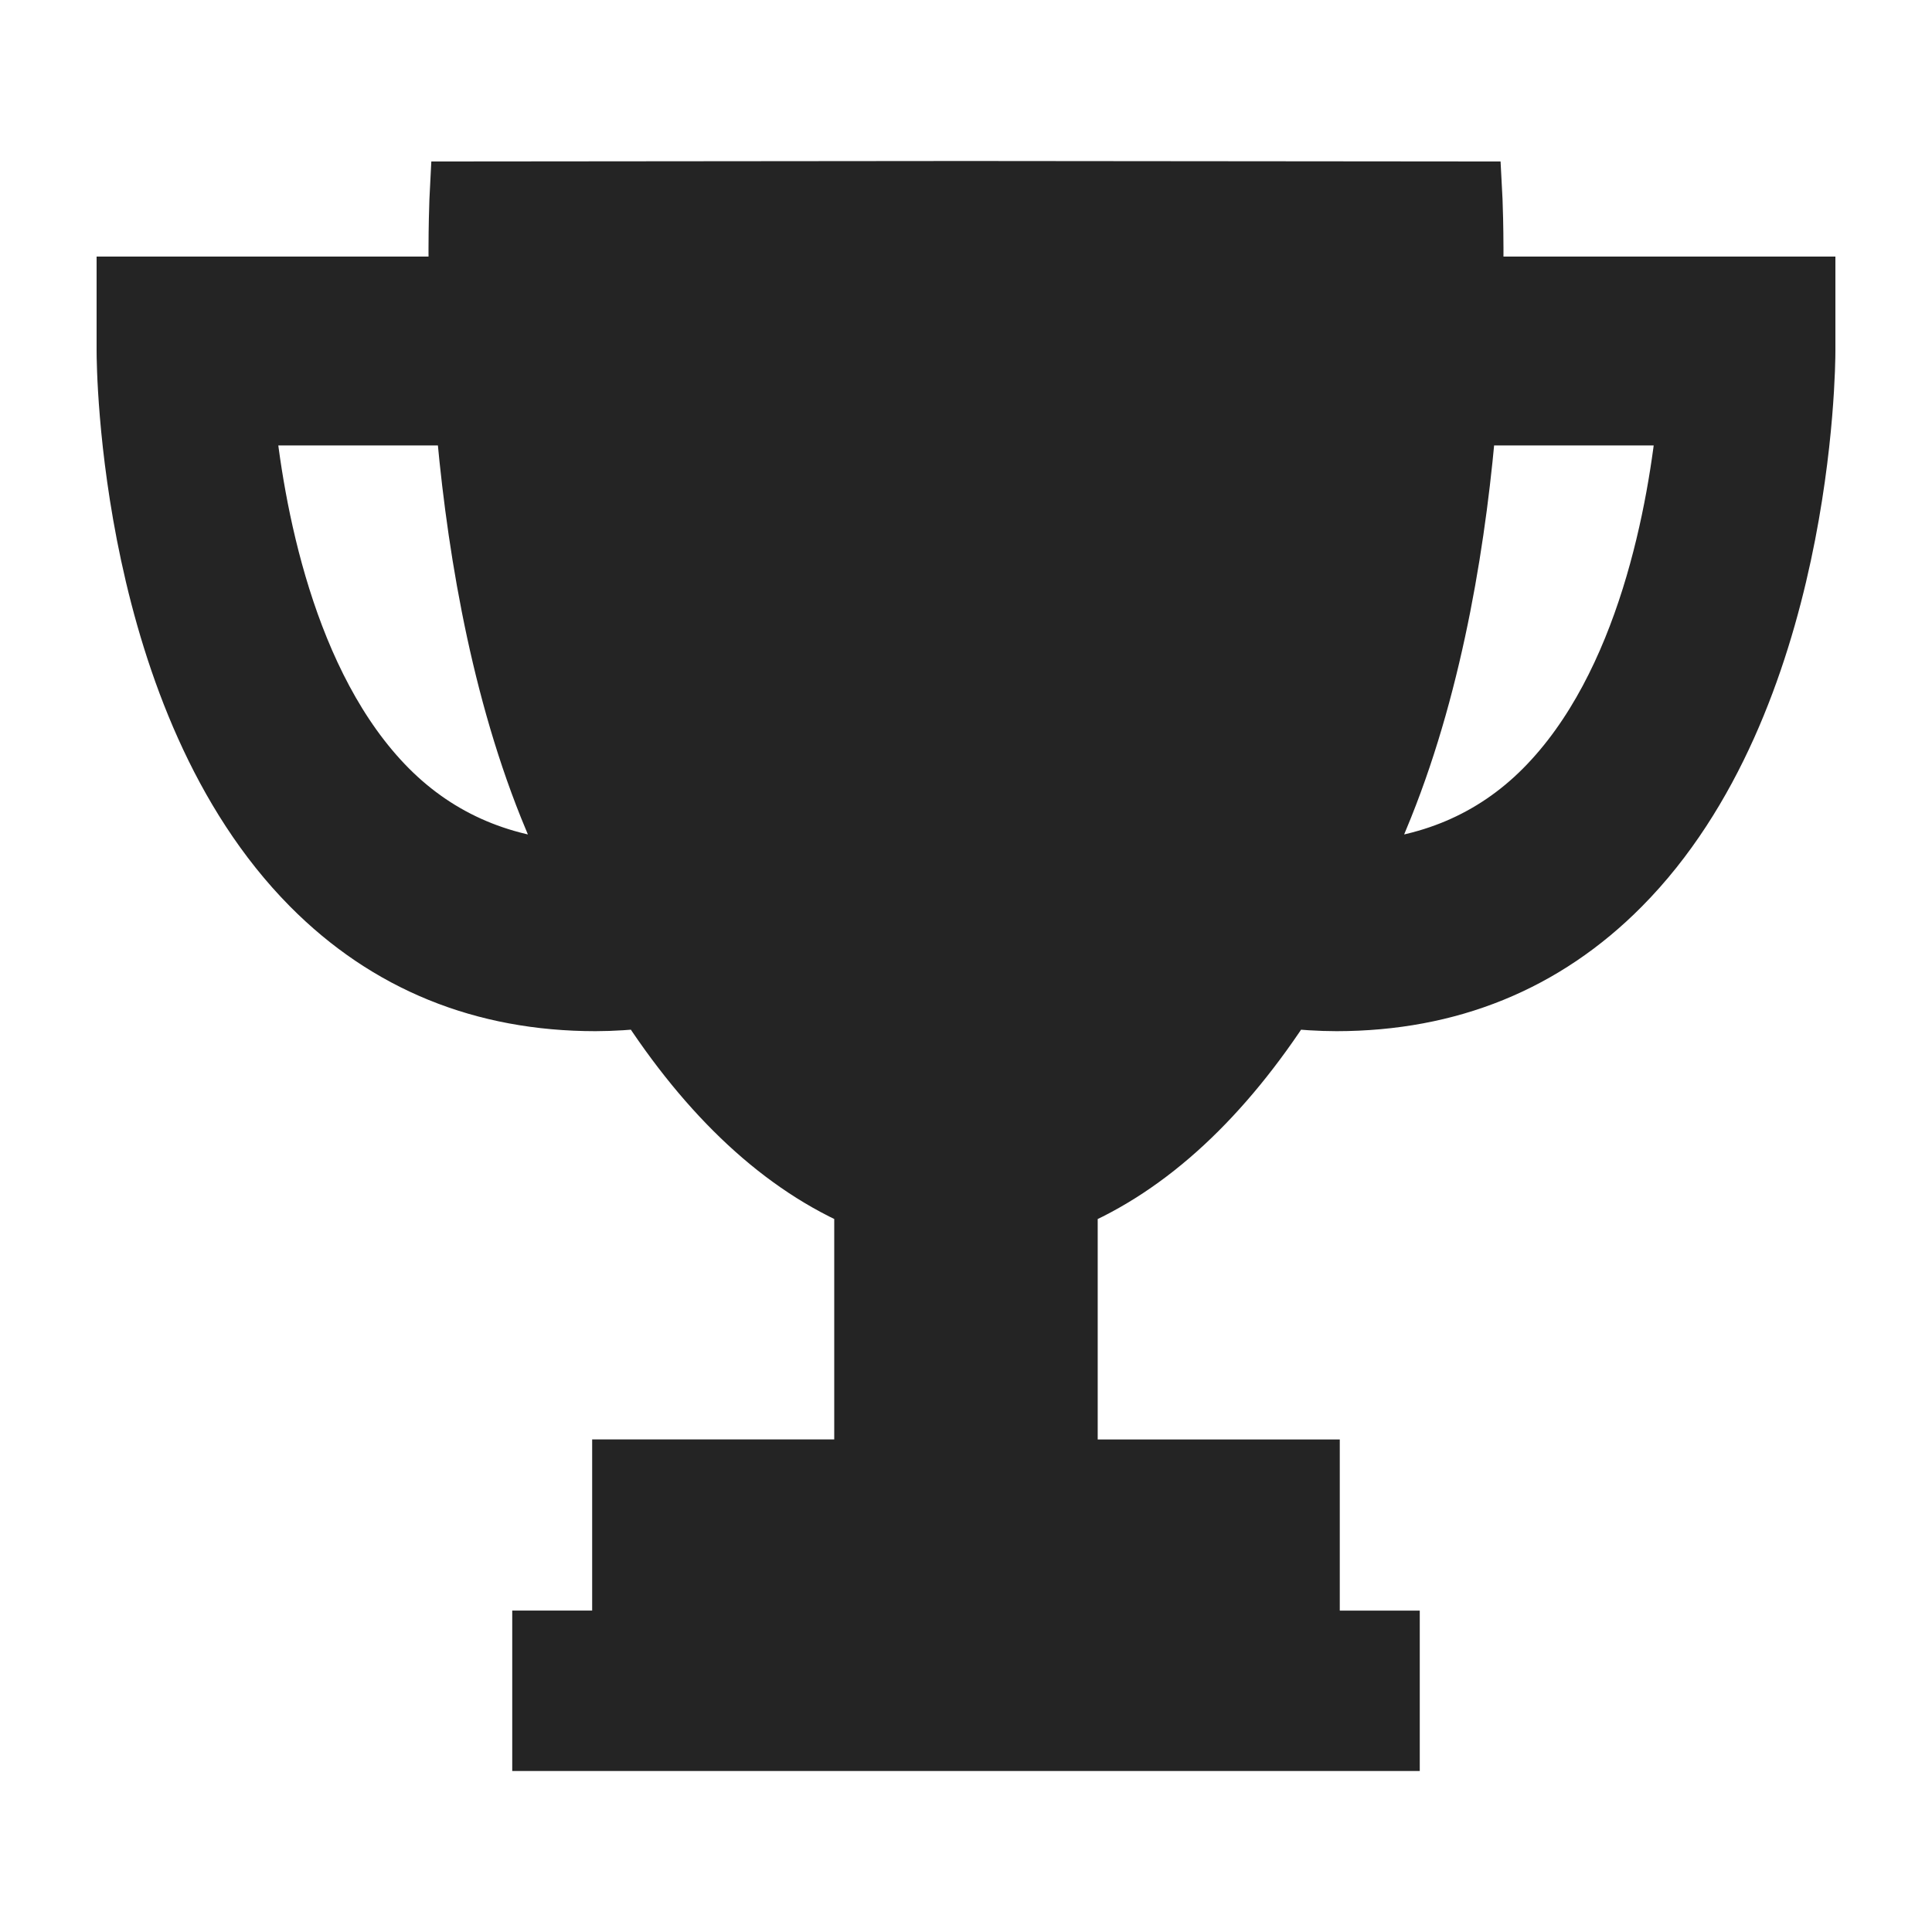 <svg width="30" height="30" viewBox="0 0 30 30" fill="none" xmlns="http://www.w3.org/2000/svg">
<path d="M22.841 4.484C22.858 3.579 22.827 3.007 22.827 3.007L15.04 3H15H14.96L7.172 3.007C7.172 3.007 7.142 3.579 7.159 4.484H2V5.45C2 5.671 2.033 10.874 4.86 13.725C6.039 14.914 7.511 15.511 9.245 15.512C9.507 15.512 9.777 15.492 10.05 15.466C11.035 16.998 12.174 18.072 13.454 18.606V22.851H9.695V25.509H8.454V27H14.96H15.04H21.546V25.51H20.304V22.852H16.545V18.607C17.825 18.073 18.964 16.999 19.949 15.466C20.224 15.493 20.494 15.512 20.756 15.512C22.489 15.51 23.961 14.914 25.14 13.724C27.967 10.873 28 5.67 28 5.449V4.484H22.841ZM5.995 12.284C4.38 10.66 3.902 7.882 3.761 6.417H7.257C7.405 8.242 7.753 10.515 8.555 12.514C8.703 12.881 8.857 13.228 9.015 13.568C7.811 13.516 6.797 13.089 5.995 12.284ZM24.005 12.284C23.204 13.09 22.189 13.516 20.985 13.568C21.144 13.229 21.298 12.881 21.445 12.514C22.248 10.515 22.596 8.242 22.743 6.417H26.239C26.098 7.881 25.621 10.659 24.005 12.284Z" fill="#242424" stroke="#242424"/>
</svg>
